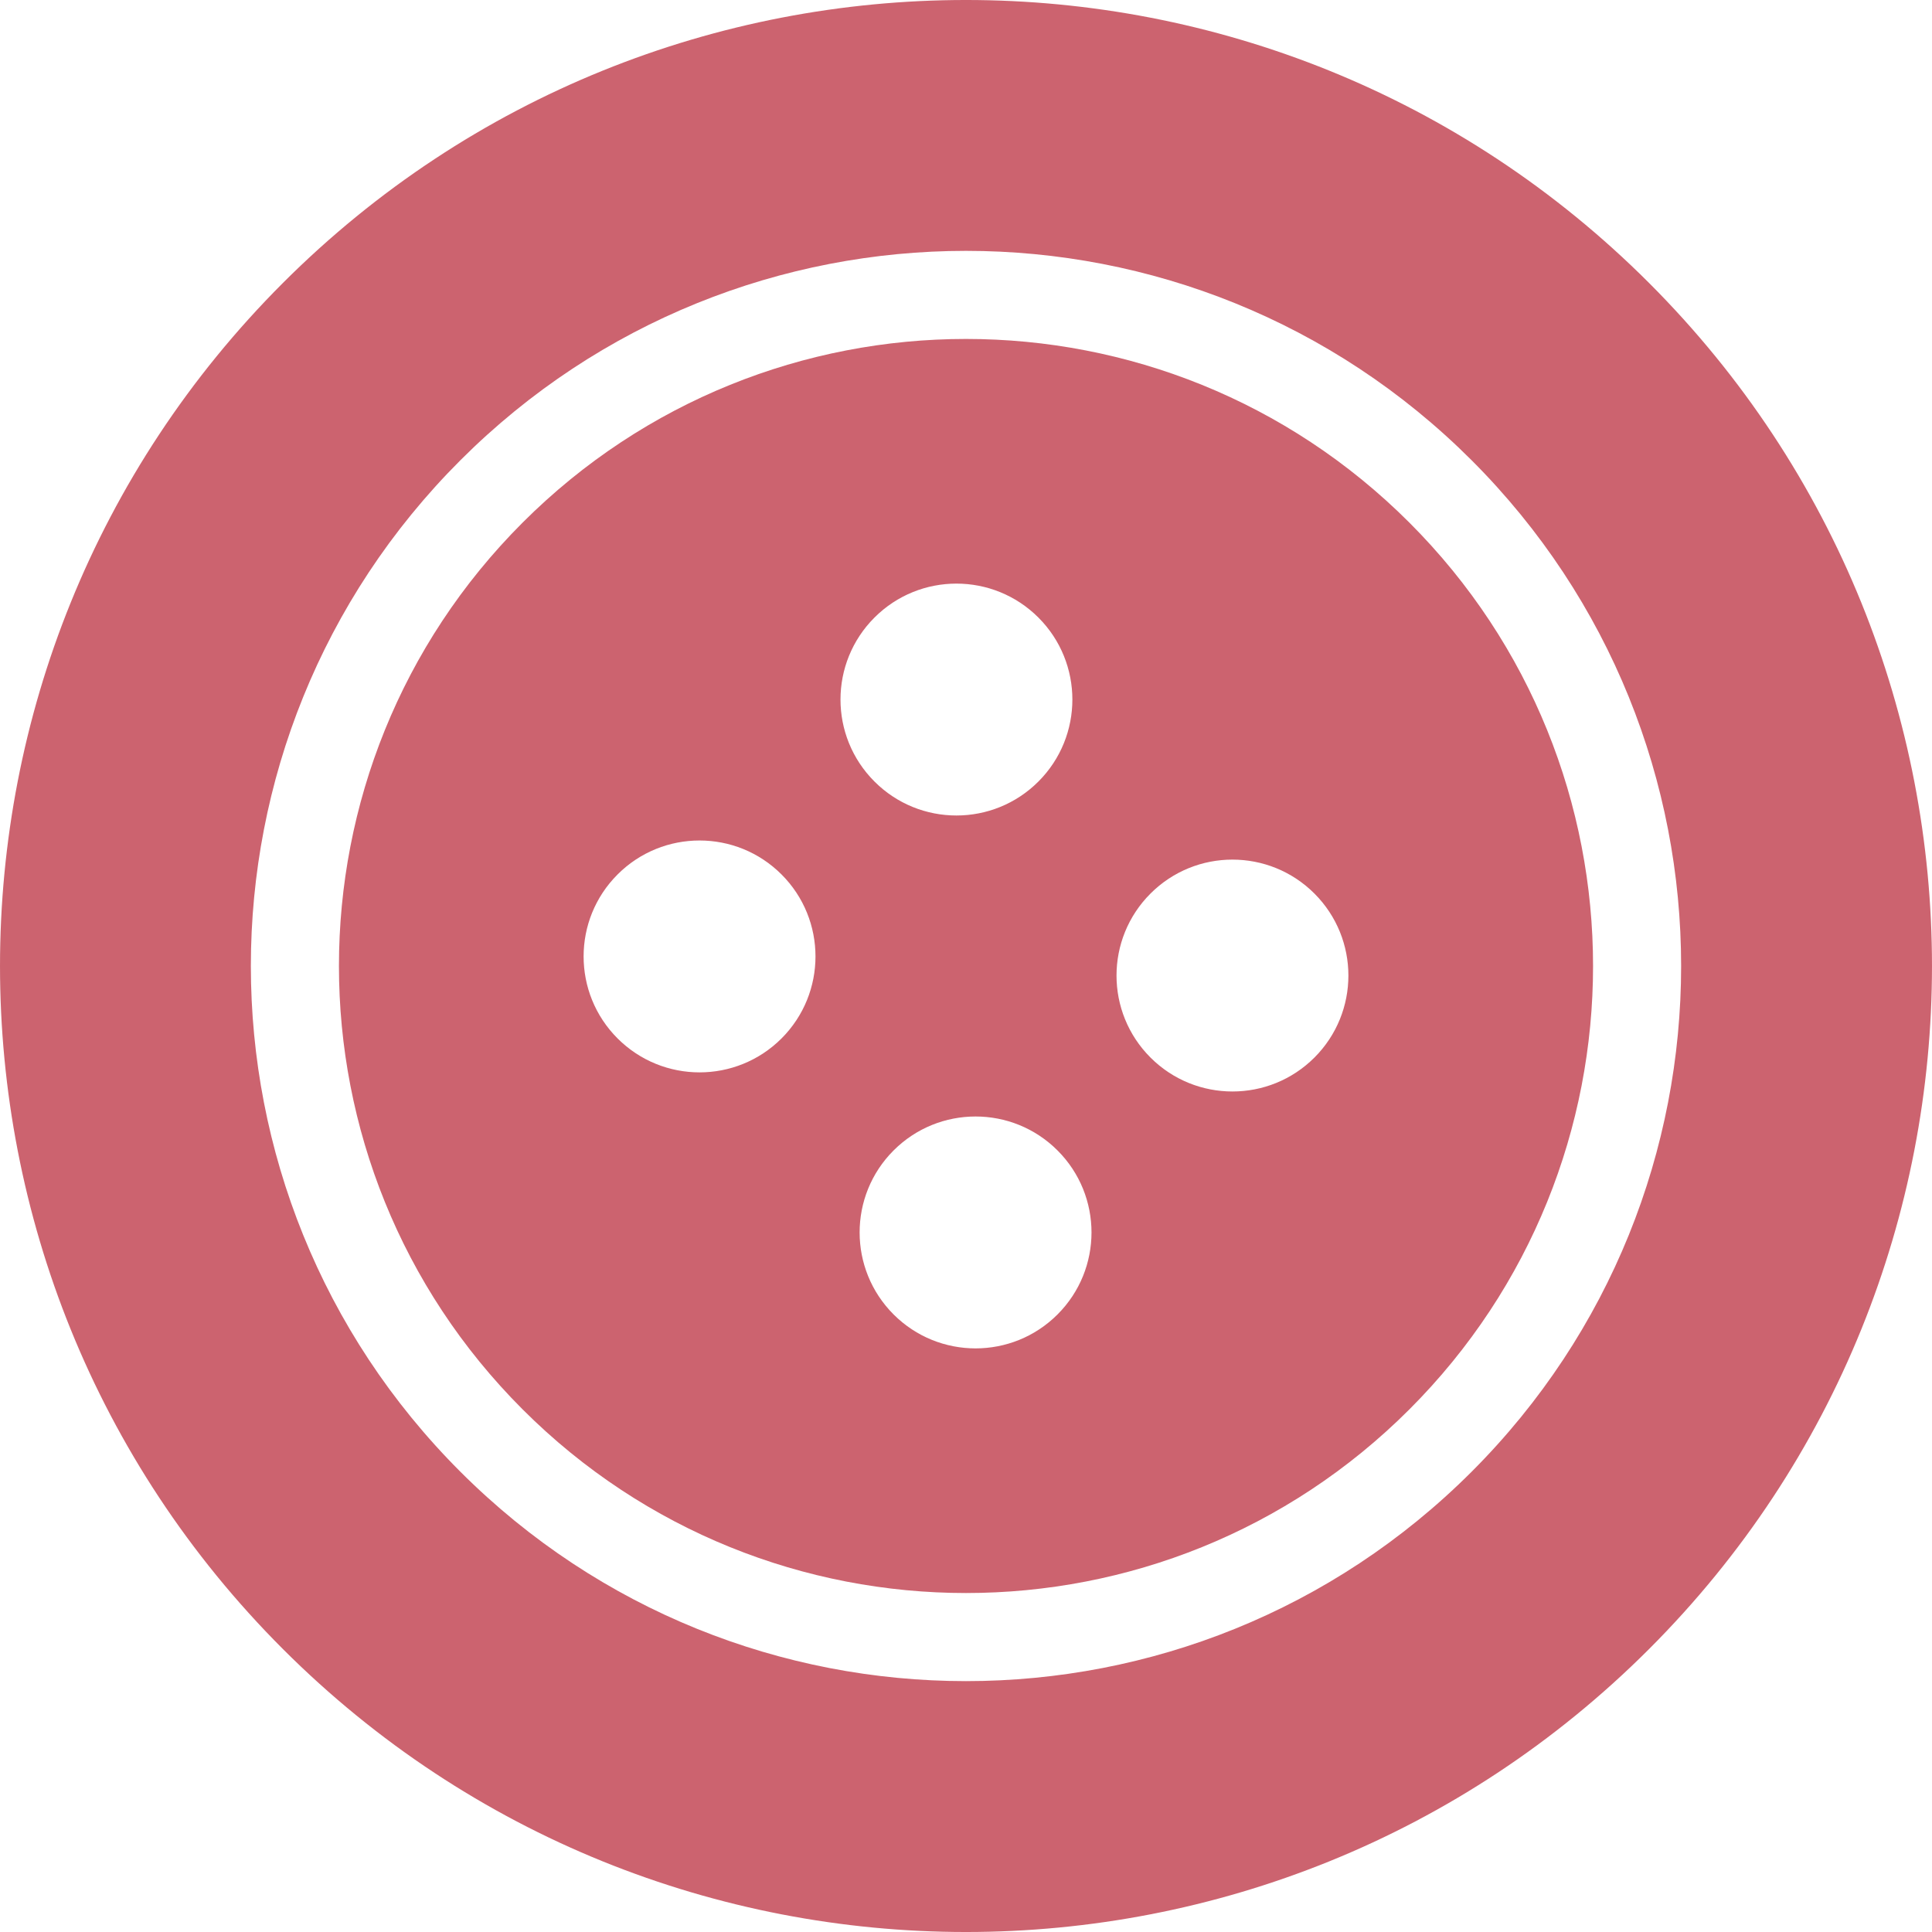 <svg width="84" height="84" viewBox="0 0 84 84" fill="none" xmlns="http://www.w3.org/2000/svg">
<path d="M20.014 63.986C7.871 51.843 7.871 32.156 20.014 20.014C32.156 7.871 51.844 7.871 63.986 20.014C76.128 32.156 76.128 51.843 63.986 63.986C51.844 76.128 32.156 76.128 20.014 63.986ZM71.698 12.302C55.297 -4.101 28.703 -4.101 12.301 12.302C-4.1 28.703 -4.1 55.296 12.301 71.698C28.703 88.101 55.297 88.101 71.698 71.698C88.1 55.296 88.1 28.703 71.698 12.302Z" fill="#CC636F"/>
<path d="M50.021 45.98C48.052 44.011 48.052 40.82 50.021 38.851C51.989 36.882 55.181 36.882 57.15 38.851C59.118 40.82 59.118 44.011 57.15 45.98C55.181 47.948 51.989 47.948 50.021 45.98ZM38.851 57.149C36.883 55.18 36.883 51.989 38.851 50.02C40.82 48.051 44.012 48.051 45.98 50.02C47.949 51.989 47.949 55.18 45.98 57.149C44.012 59.118 40.82 59.118 38.851 57.149ZM38.02 33.979C36.051 32.011 36.051 28.82 38.02 26.851C39.988 24.882 43.18 24.882 45.149 26.851C47.117 28.82 47.117 32.011 45.149 33.979C43.18 35.949 39.988 35.949 38.02 33.979ZM26.851 45.149C24.882 43.18 24.882 39.988 26.851 38.02C28.819 36.051 32.011 36.051 33.98 38.02C35.948 39.988 35.948 43.18 33.98 45.149C32.011 47.117 28.819 47.117 26.851 45.149ZM61.278 22.723C50.631 12.075 33.369 12.075 22.722 22.722C12.075 33.369 12.075 50.631 22.722 61.277C33.369 71.924 50.631 71.924 61.278 61.277C71.925 50.631 71.925 33.369 61.278 22.723Z" fill="#CC636F"/>
</svg>
